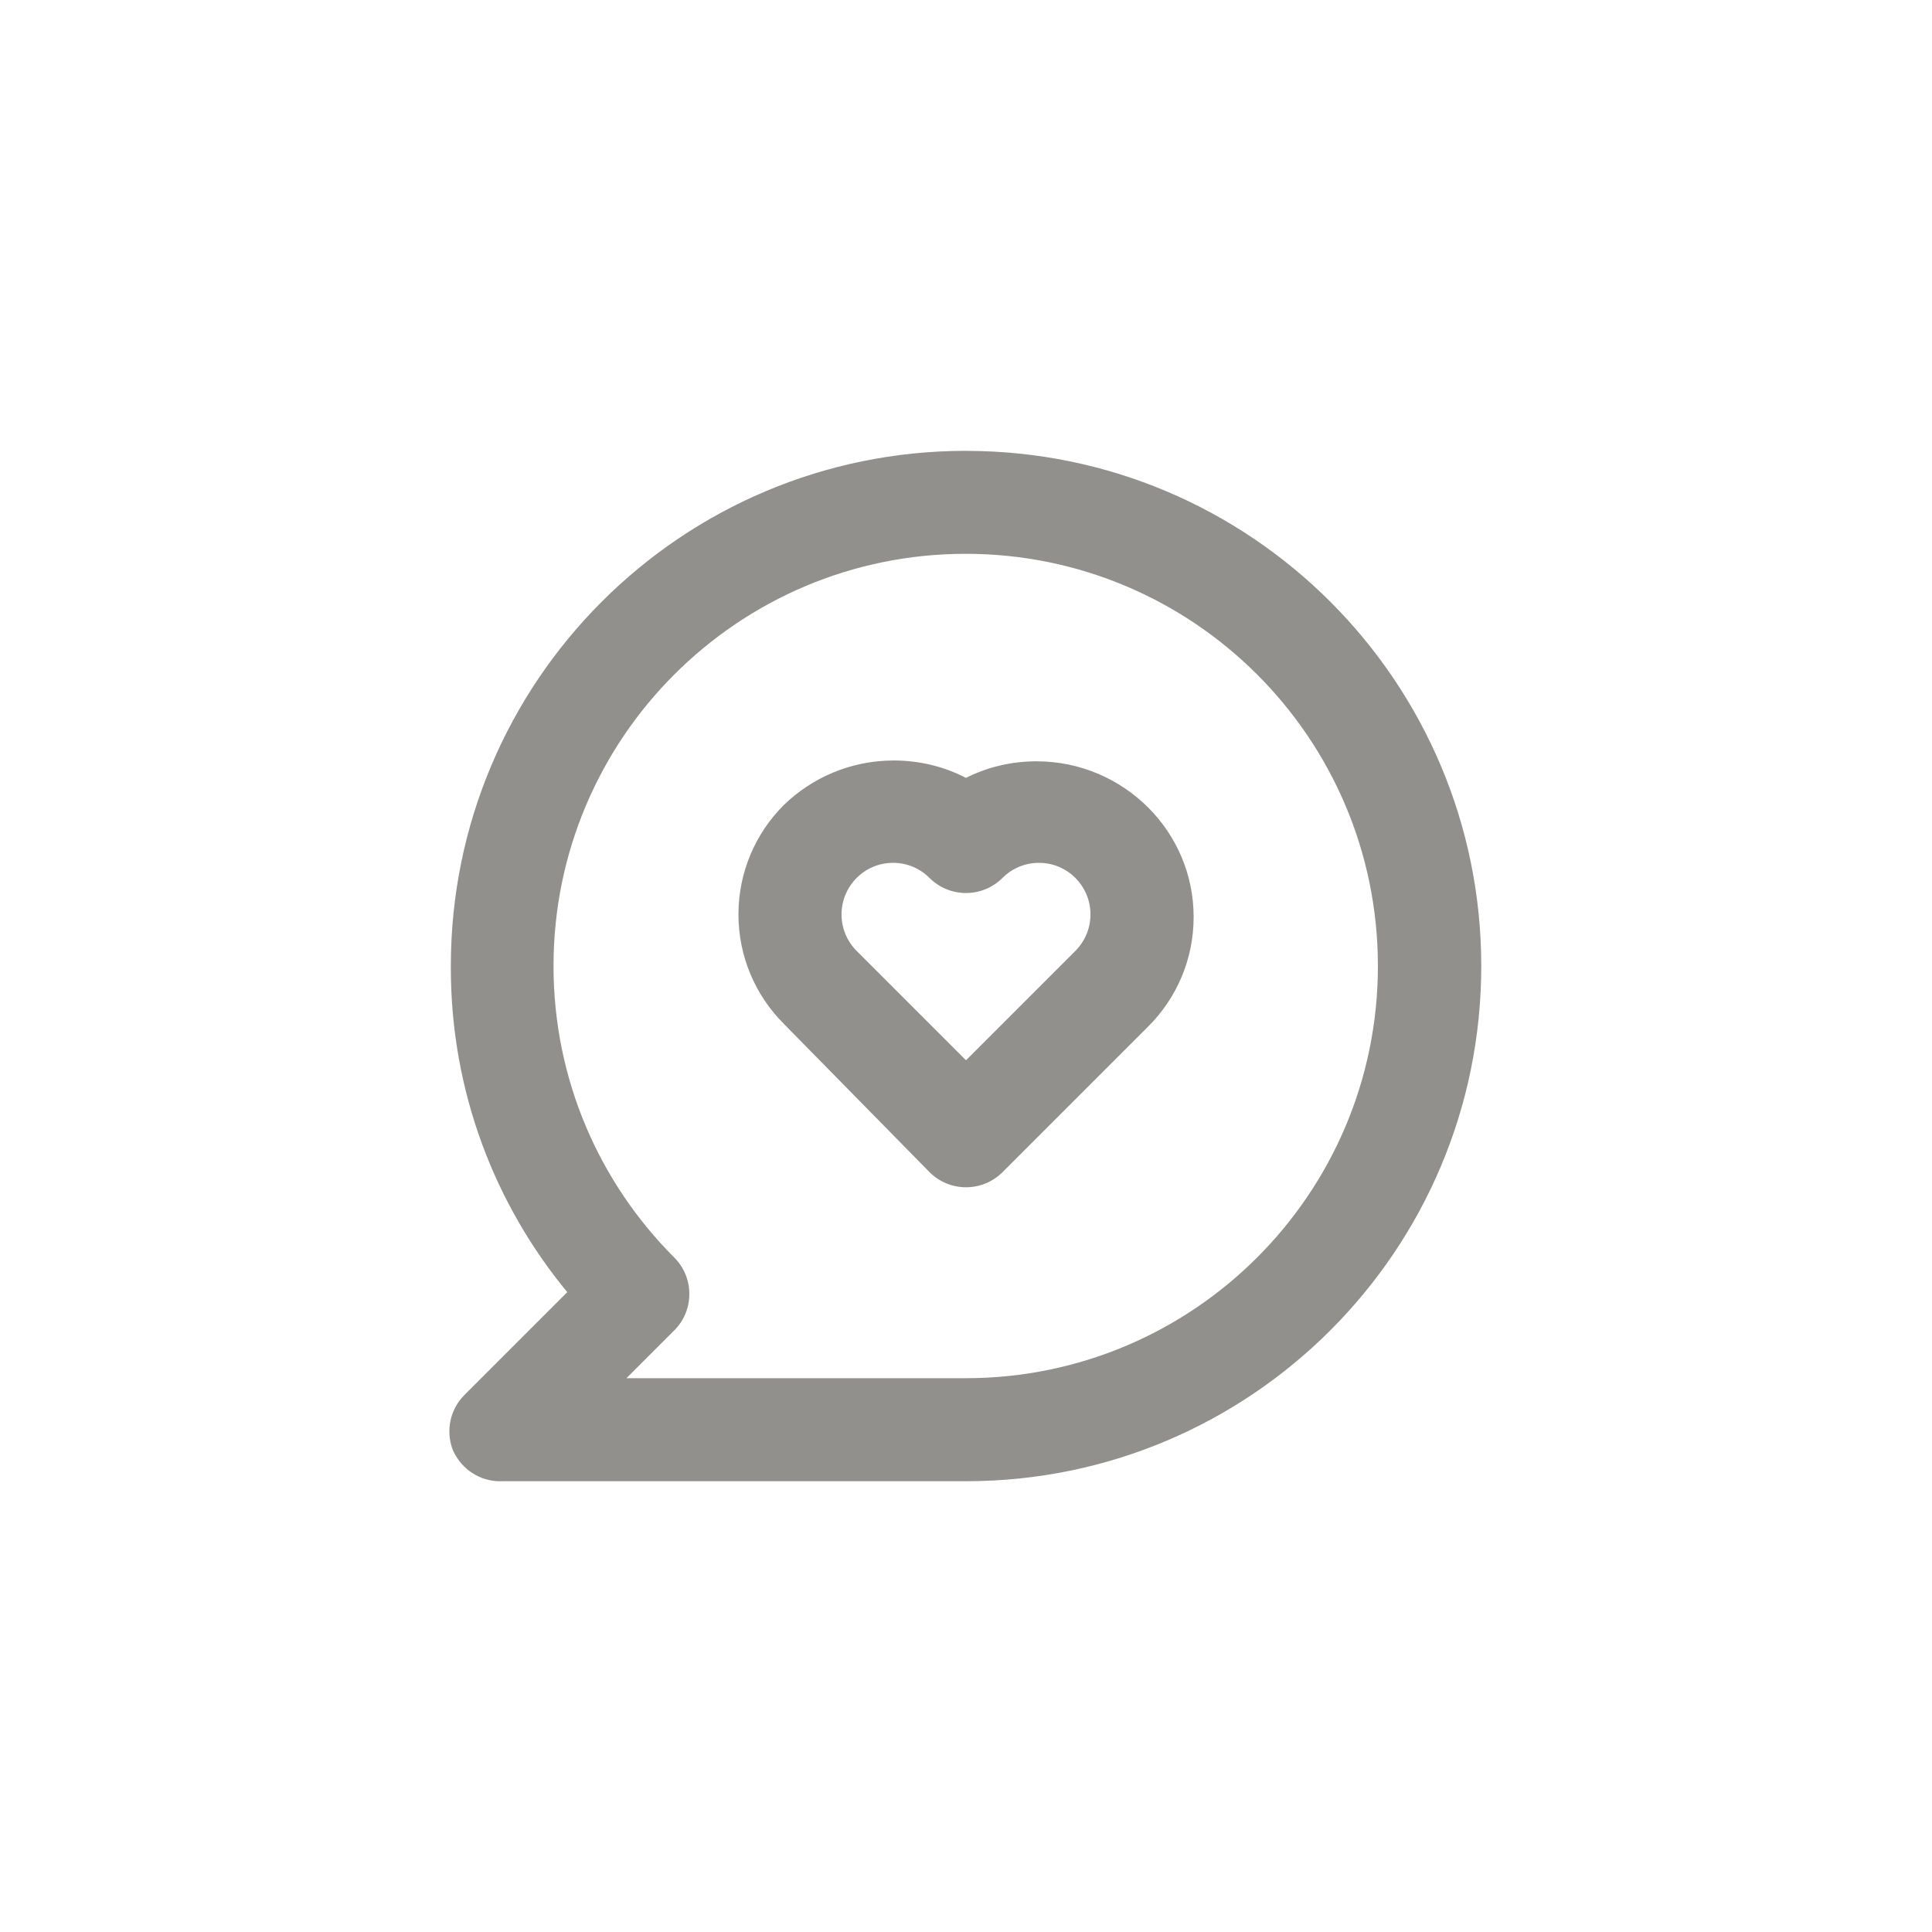 <!-- Generated by IcoMoon.io -->
<svg version="1.1" xmlns="http://www.w3.org/2000/svg" width="40" height="40" viewBox="0 0 40 40">
<title>ul-comment-heart</title>
<path fill="#91908d" d="M20 16.106c-0.434-0.227-0.949-0.361-1.494-0.361-0.888 0-1.693 0.353-2.282 0.926l0.001-0.001c-0.578 0.579-0.936 1.378-0.936 2.262s0.358 1.682 0.936 2.262v0l3.018 3.072c0.194 0.195 0.462 0.315 0.758 0.315s0.564-0.121 0.758-0.315l3.018-3.018c0.578-0.579 0.936-1.378 0.936-2.262s-0.358-1.682-0.936-2.262v0c-0.593-0.594-1.412-0.962-2.318-0.962-0.531 0-1.034 0.126-1.477 0.351l0.018-0.009zM22.262 19.69l-2.262 2.262-2.262-2.262c-0.195-0.194-0.315-0.462-0.315-0.758s0.121-0.564 0.315-0.758v0c0.193-0.192 0.458-0.31 0.752-0.31s0.559 0.118 0.752 0.31v0c0.194 0.195 0.462 0.315 0.758 0.315s0.564-0.121 0.758-0.315v0c0.193-0.192 0.458-0.31 0.752-0.31s0.559 0.118 0.752 0.31v0c0.195 0.194 0.315 0.462 0.315 0.758s-0.121 0.564-0.315 0.758v0zM20 9.334c-5.891 0-10.666 4.776-10.666 10.666v0c0 0.012 0 0.026 0 0.040 0 2.558 0.91 4.903 2.425 6.73l-0.014-0.018-2.134 2.134c-0.19 0.193-0.307 0.457-0.307 0.749 0 0.15 0.030 0.291 0.086 0.421l-0.002-0.007c0.174 0.369 0.542 0.619 0.969 0.619 0.016 0 0.031 0 0.047-0.001h9.598c5.891 0 10.666-4.776 10.666-10.666s-4.776-10.666-10.666-10.666v0zM20 28.534h-7.030l0.992-0.992c0.192-0.193 0.31-0.458 0.31-0.752s-0.118-0.559-0.31-0.752v0c-1.546-1.545-2.502-3.679-2.502-6.038 0-4.713 3.821-8.534 8.534-8.534s8.534 3.821 8.534 8.534c0 4.71-3.817 8.53-8.526 8.534v0z"></path>
</svg>
